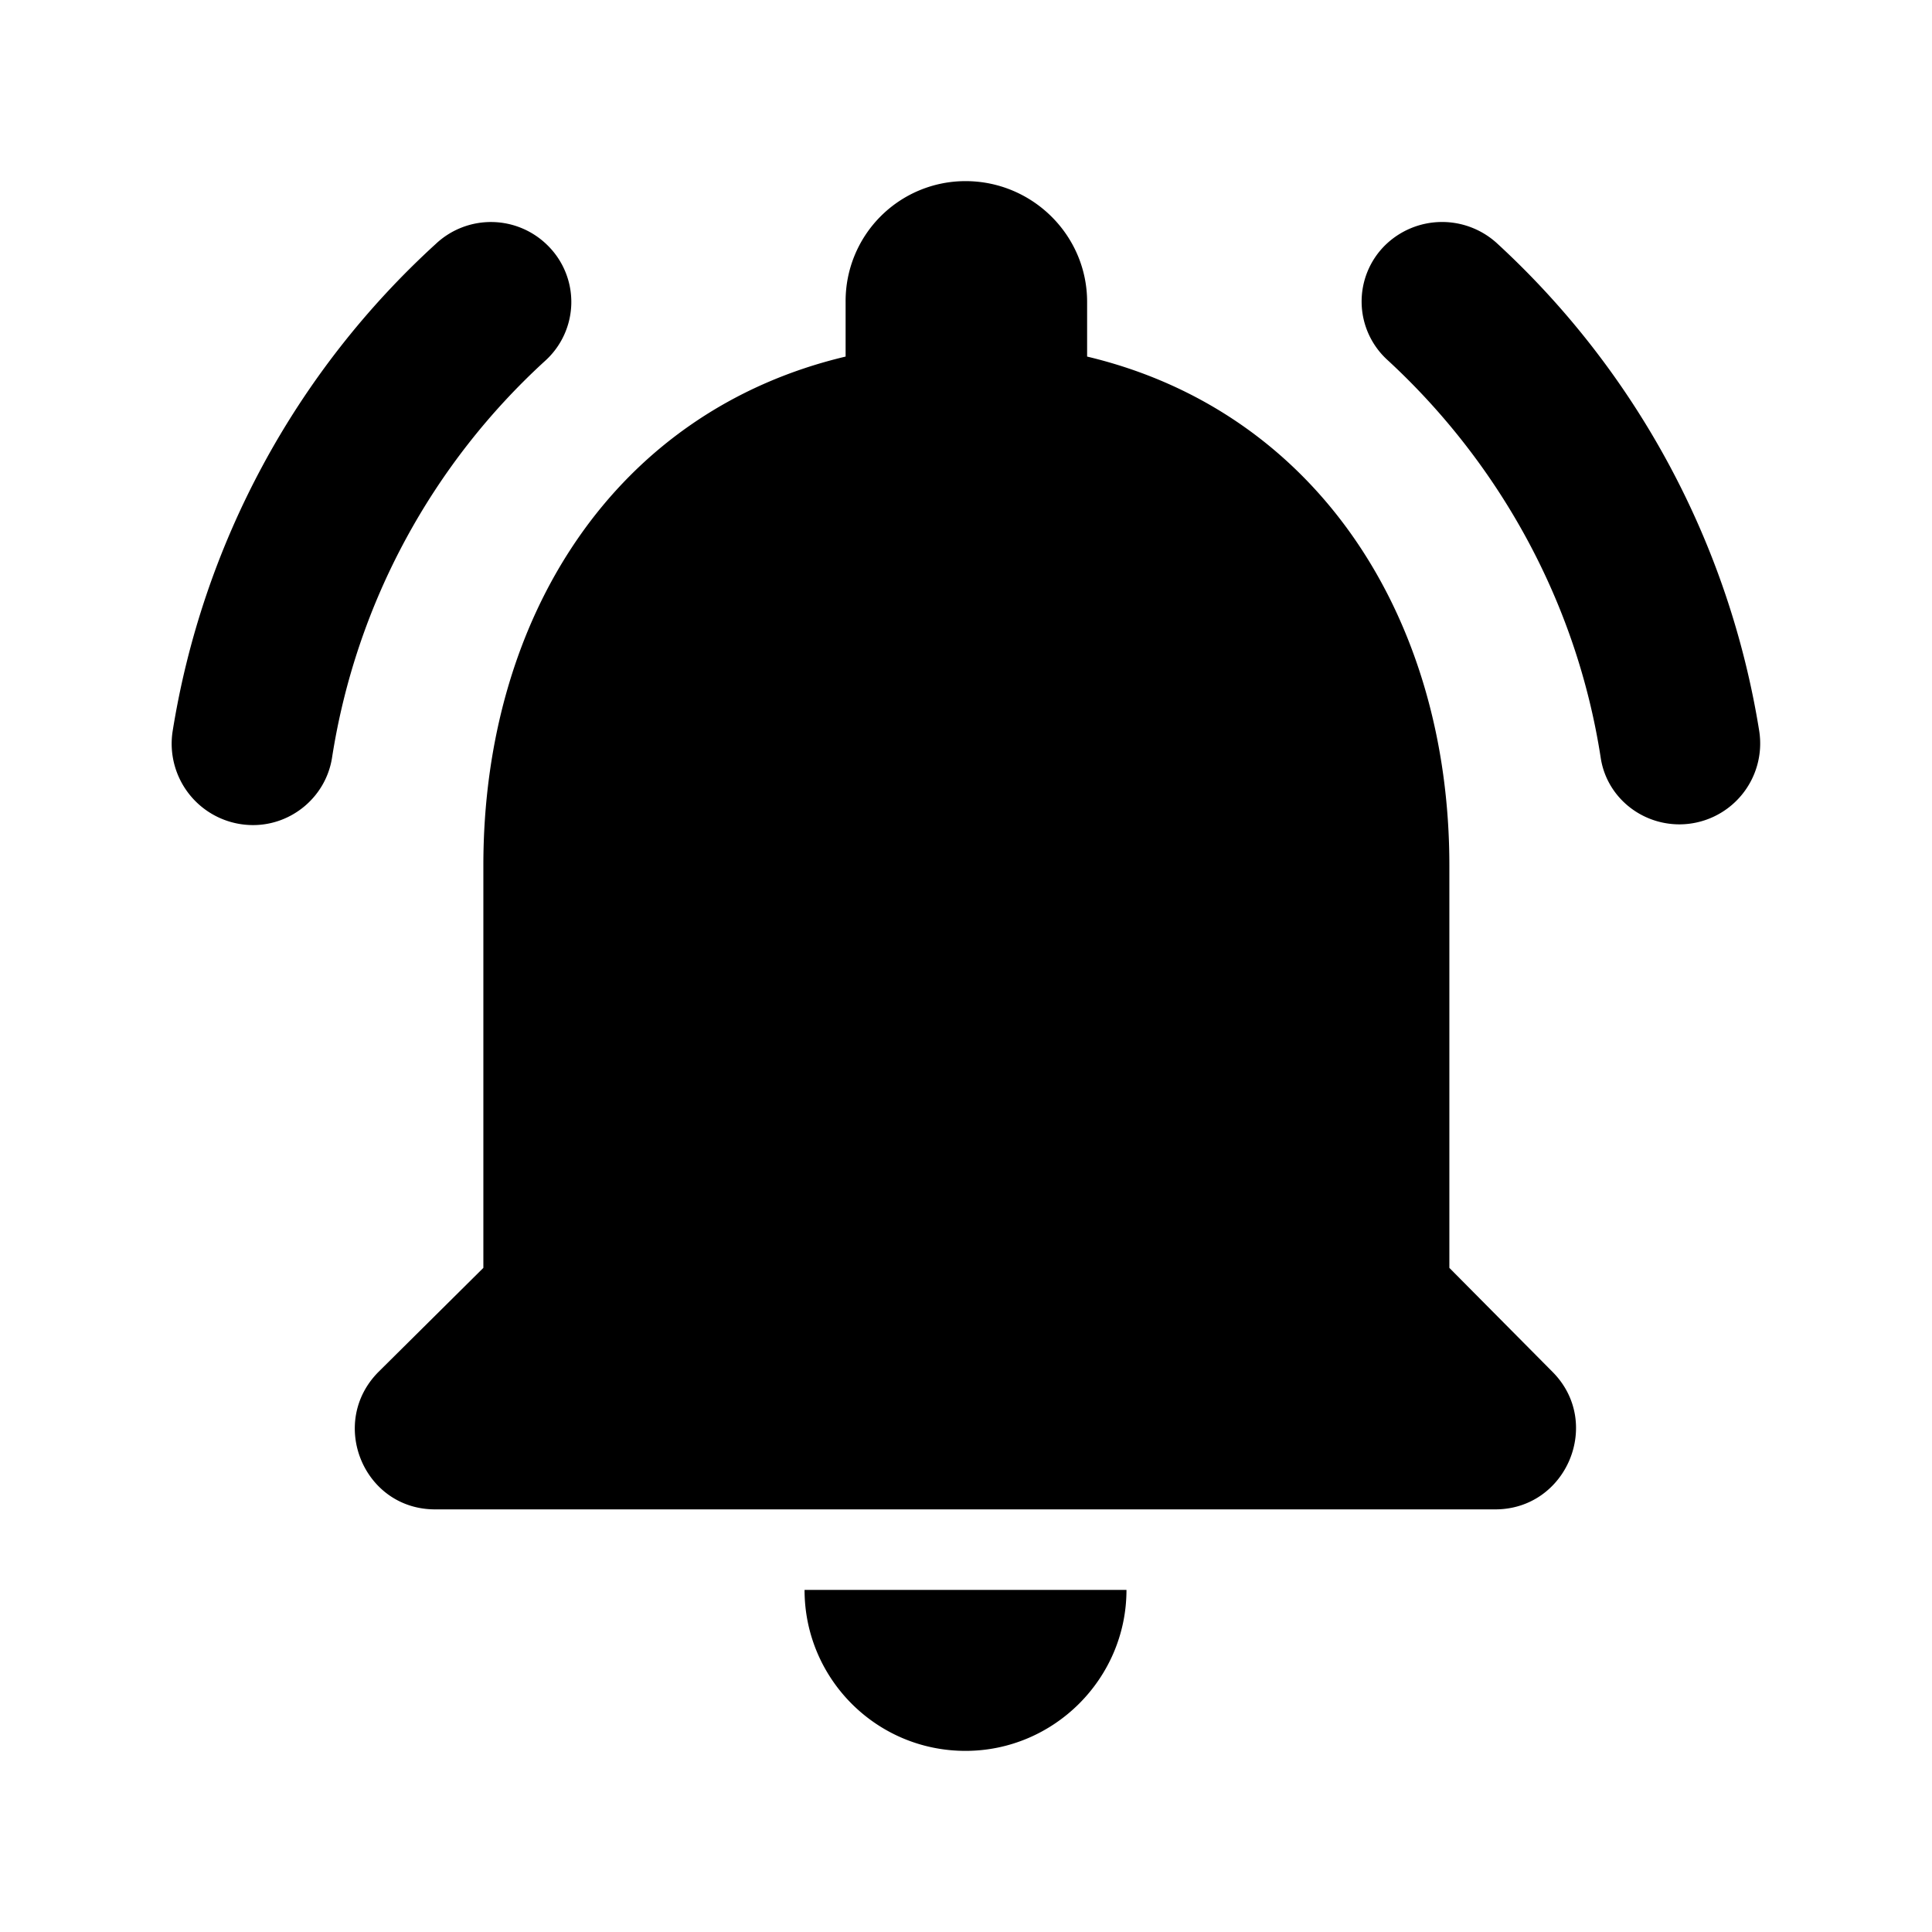 <svg width="16" height="16" fill="none" xmlns="http://www.w3.org/2000/svg"><path d="M12.003 10.5V7.167c0-2.047-1.094-3.76-3-4.214V2.5c0-.553-.454-1-1.007-1a.993.993 0 0 0-.993 1v.453c-1.914.454-3 2.16-3 4.214V10.5l-.867.86c-.42.42-.127 1.14.467 1.14h8.78c.593 0 .893-.72.473-1.14l-.853-.86Zm-4.007 4c.733 0 1.333-.6 1.333-1.333H6.663c0 .733.593 1.333 1.333 1.333ZM4.516 2.987a.657.657 0 0 0 .02-.954.666.666 0 0 0-.927-.013 6.95 6.95 0 0 0-2.18 4.04.674.674 0 0 0 .667.773c.32 0 .6-.233.653-.553.2-1.293.84-2.447 1.767-3.293Zm7.887-.967a.674.674 0 0 0-.934.013.655.655 0 0 0 .02.947c.92.847 1.567 2 1.767 3.293.047.32.327.554.653.554a.67.67 0 0 0 .66-.774 6.991 6.991 0 0 0-2.166-4.033Z" fill="currentColor"/></svg>